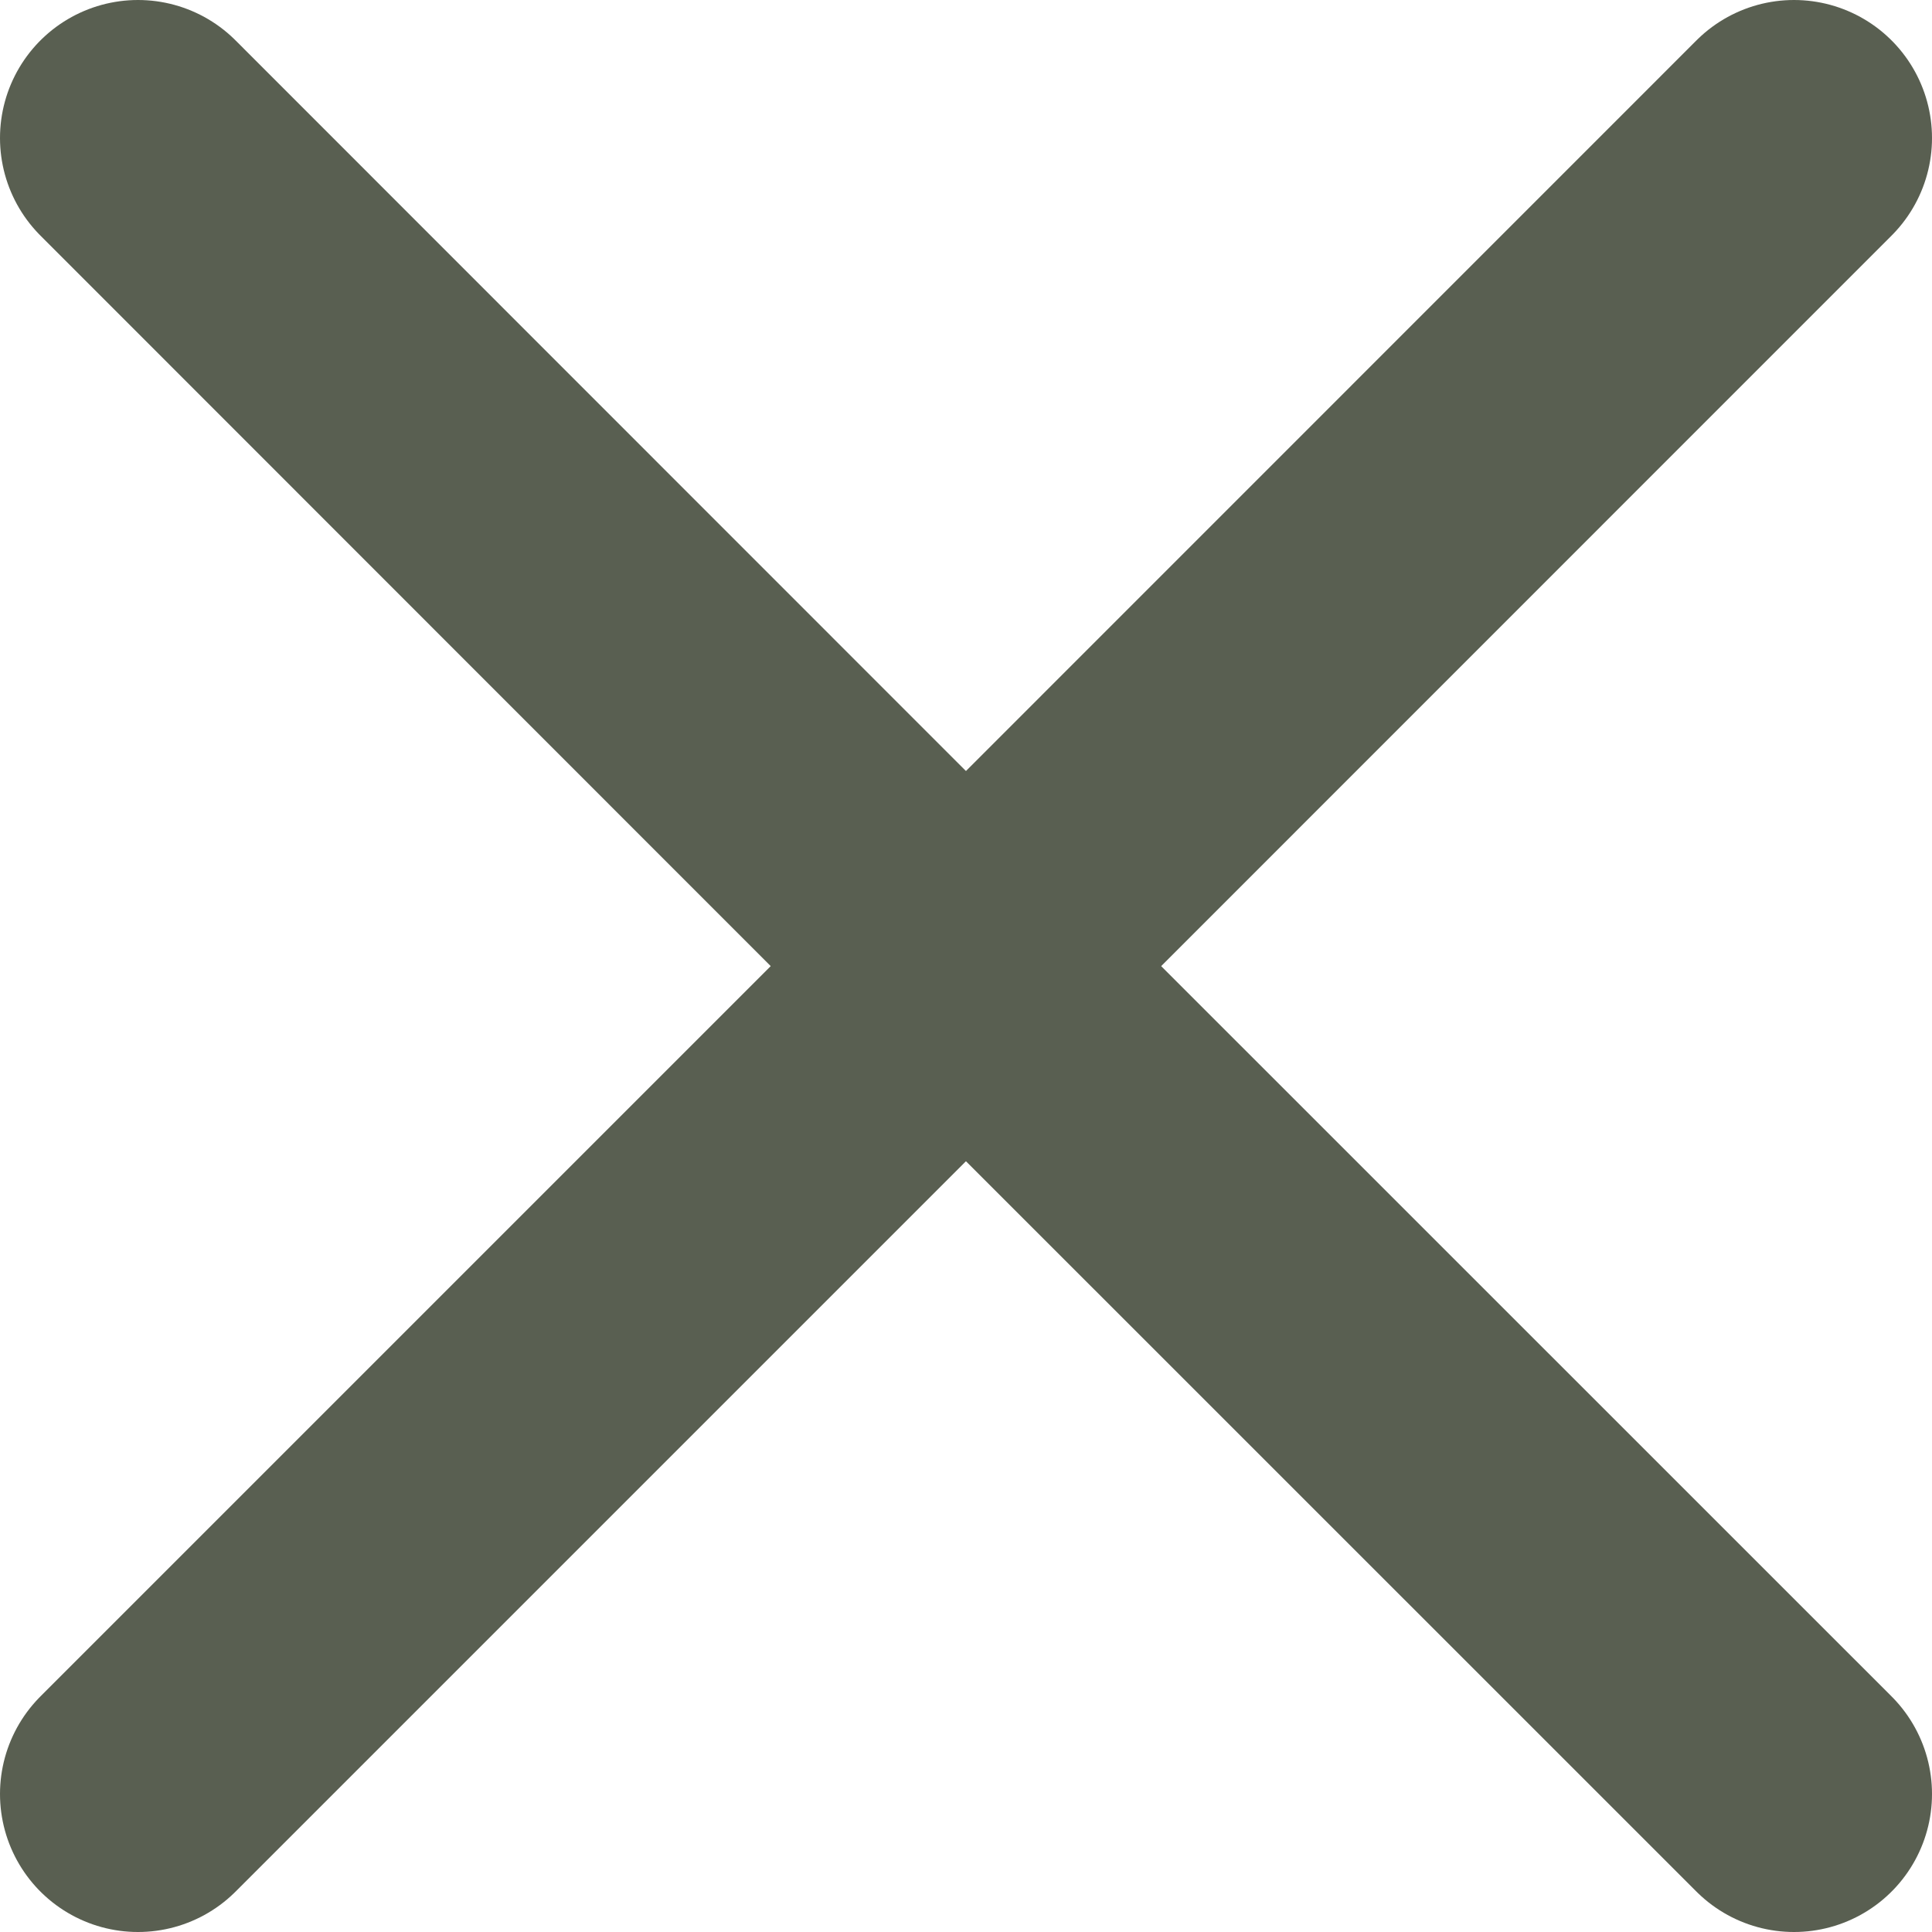 <svg width="14" height="14" viewBox="0 0 14 14" fill="none" xmlns="http://www.w3.org/2000/svg">
<path d="M13 1L7 7.001L13 13" stroke="#595F51" stroke-width="2" stroke-linecap="round"/>
<path d="M1 1L3.499 3.5L6.999 7.001L1 13" stroke="#595F51" stroke-width="2" stroke-linecap="round"/>
</svg>

